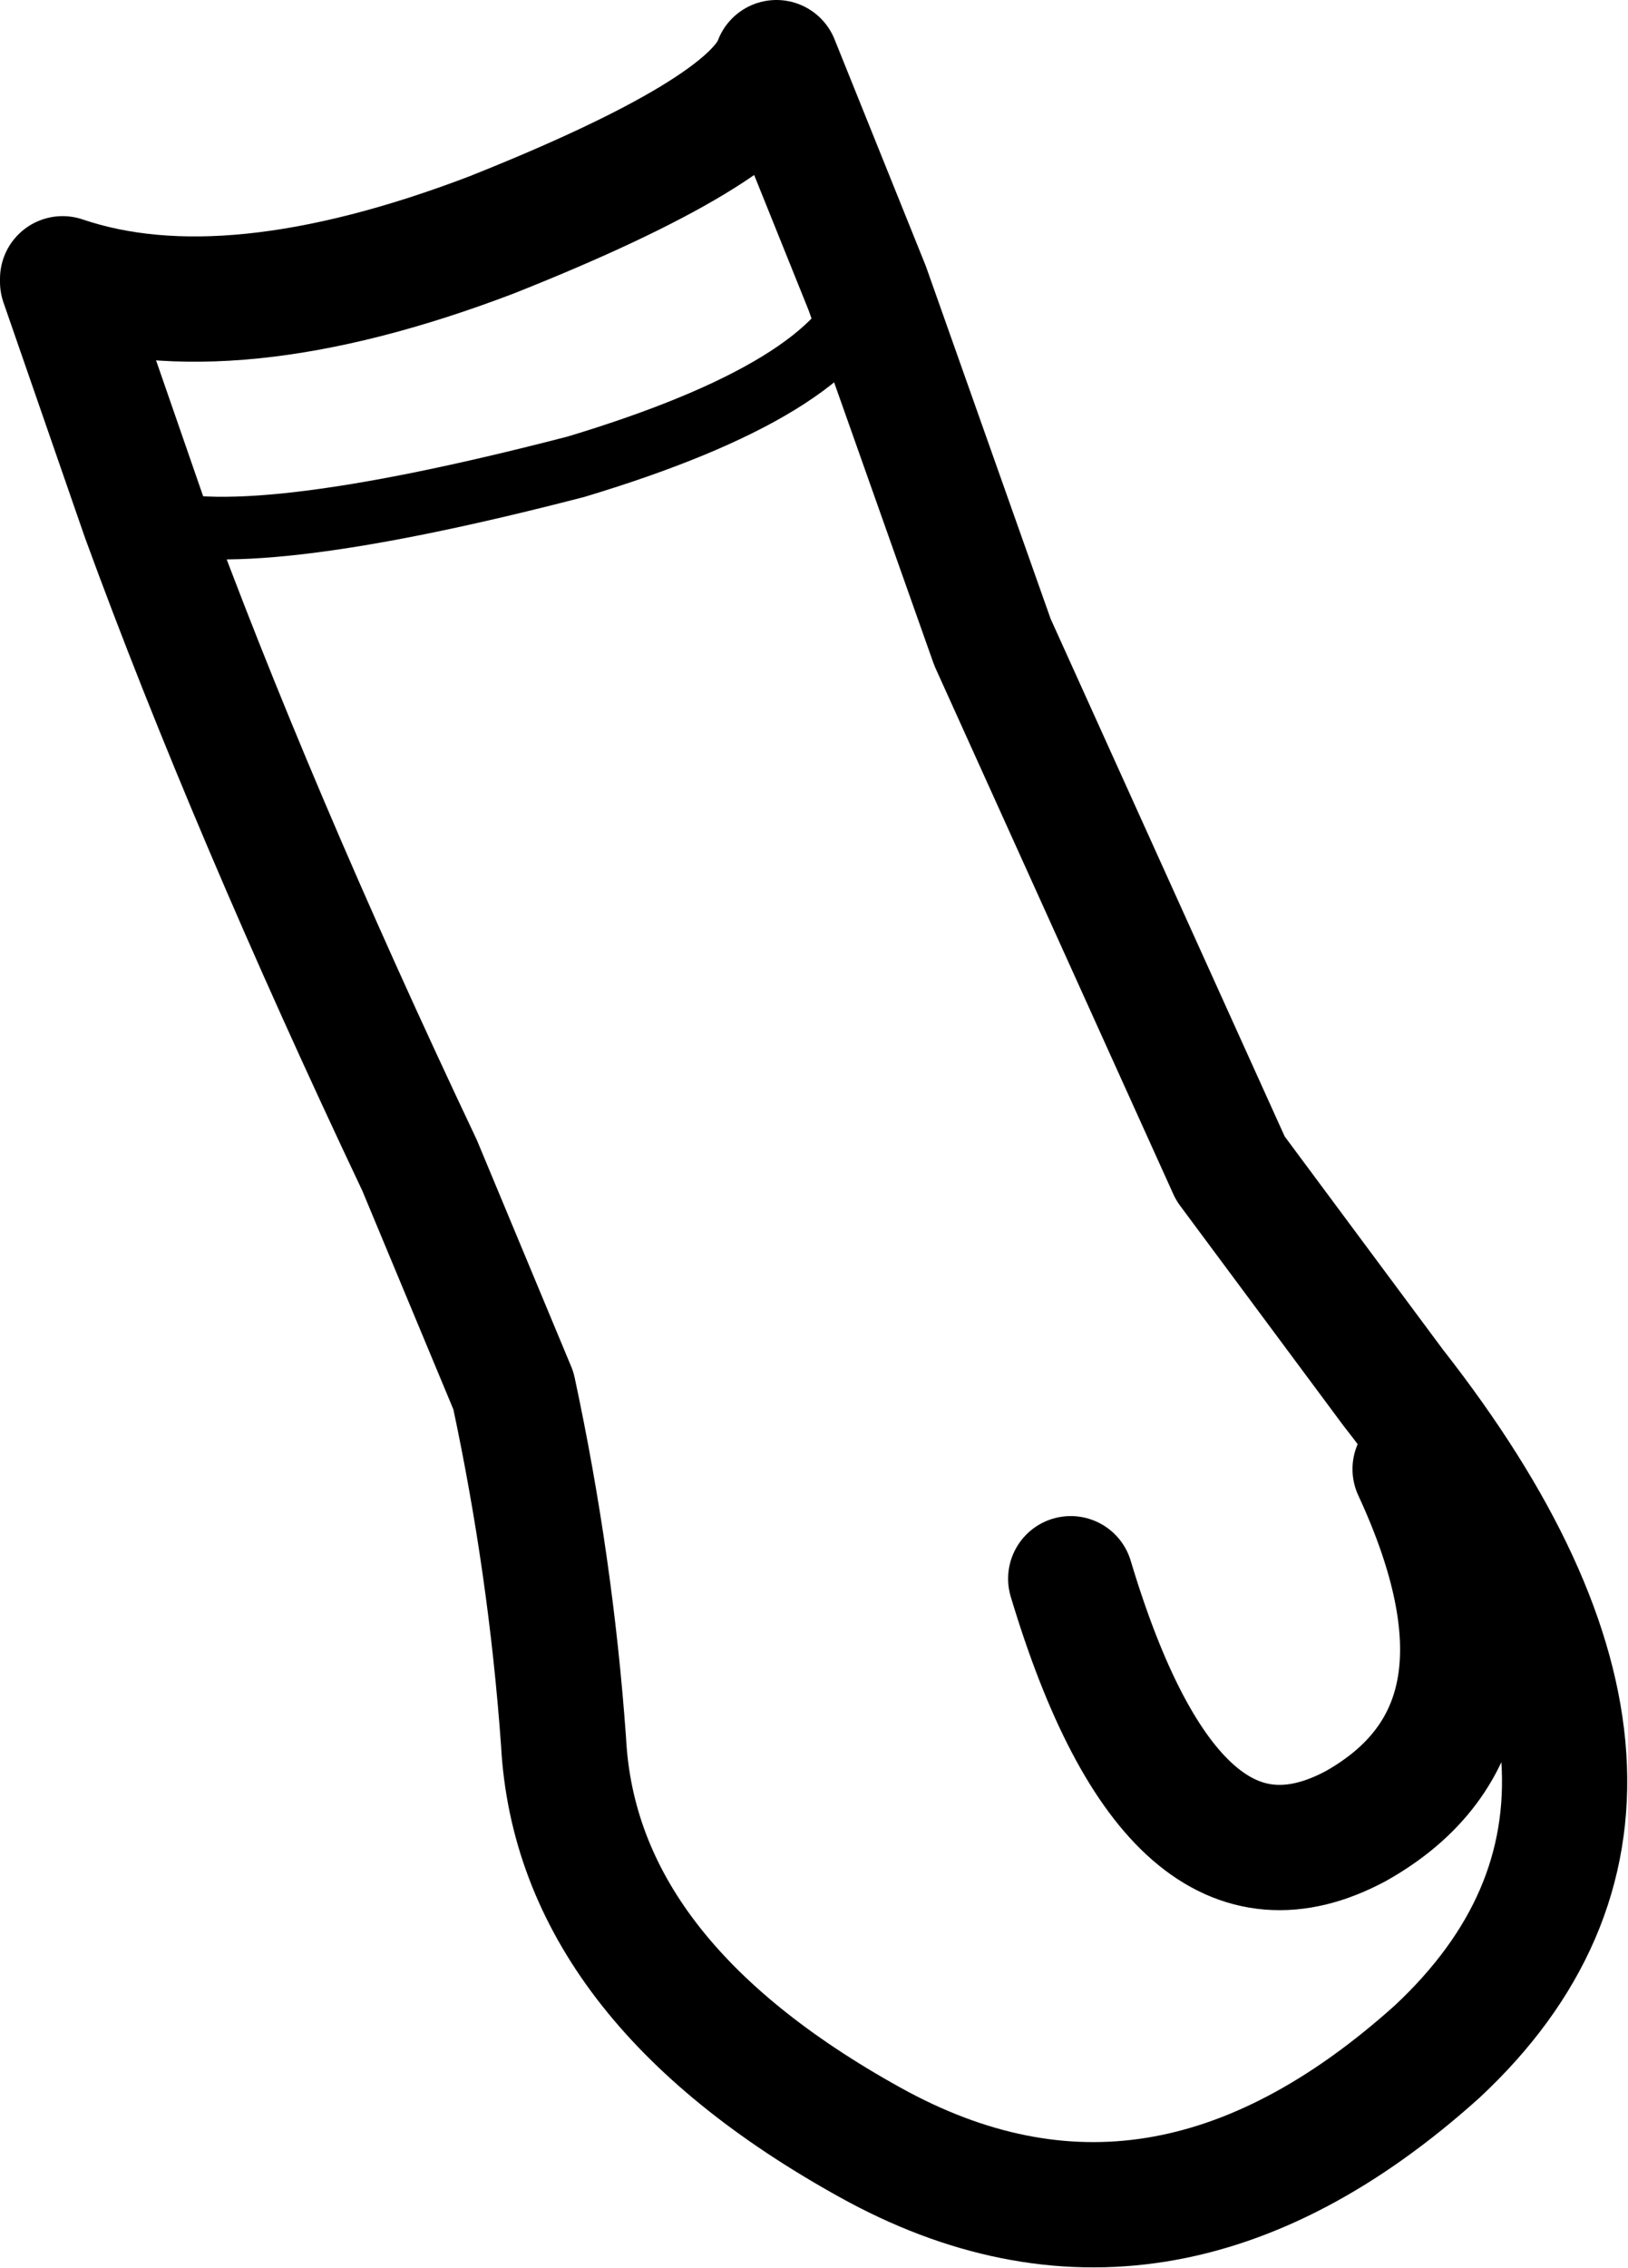 <?xml version="1.0" encoding="UTF-8" standalone="no"?>
<svg xmlns:xlink="http://www.w3.org/1999/xlink" height="36.2px" width="26.0px" xmlns="http://www.w3.org/2000/svg">
  <g transform="matrix(1.0, 0.0, 0.0, 1.0, 13.0, 18.1)">
    <path d="M-10.7 -9.85 Q-9.0 -5.2 -6.3 0.5 L-4.8 4.1 Q-4.2 6.9 -4.0 9.7 -3.8 13.5 0.9 16.1 5.5 18.65 9.95 14.65 14.35 10.55 9.25 4.05 L6.65 0.55 2.85 -7.85 0.85 -13.5 -0.6 -17.1 Q-1.0 -16.0 -5.15 -14.35 -9.35 -12.75 -12.0 -13.65 L-12.0 -13.6 -10.7 -9.85 M4.1 7.1 Q5.75 12.6 8.65 11.05 11.5 9.45 9.6 5.35" fill="none" stroke="#000000" stroke-linecap="round" stroke-linejoin="round" stroke-width="2.0"/>
    <path d="M0.85 -13.5 Q0.35 -11.9 -3.8 -10.65 -9.2 -9.25 -10.7 -9.85" fill="none" stroke="#000000" stroke-linecap="round" stroke-linejoin="round" stroke-width="1.0"/>
  </g>
</svg>
